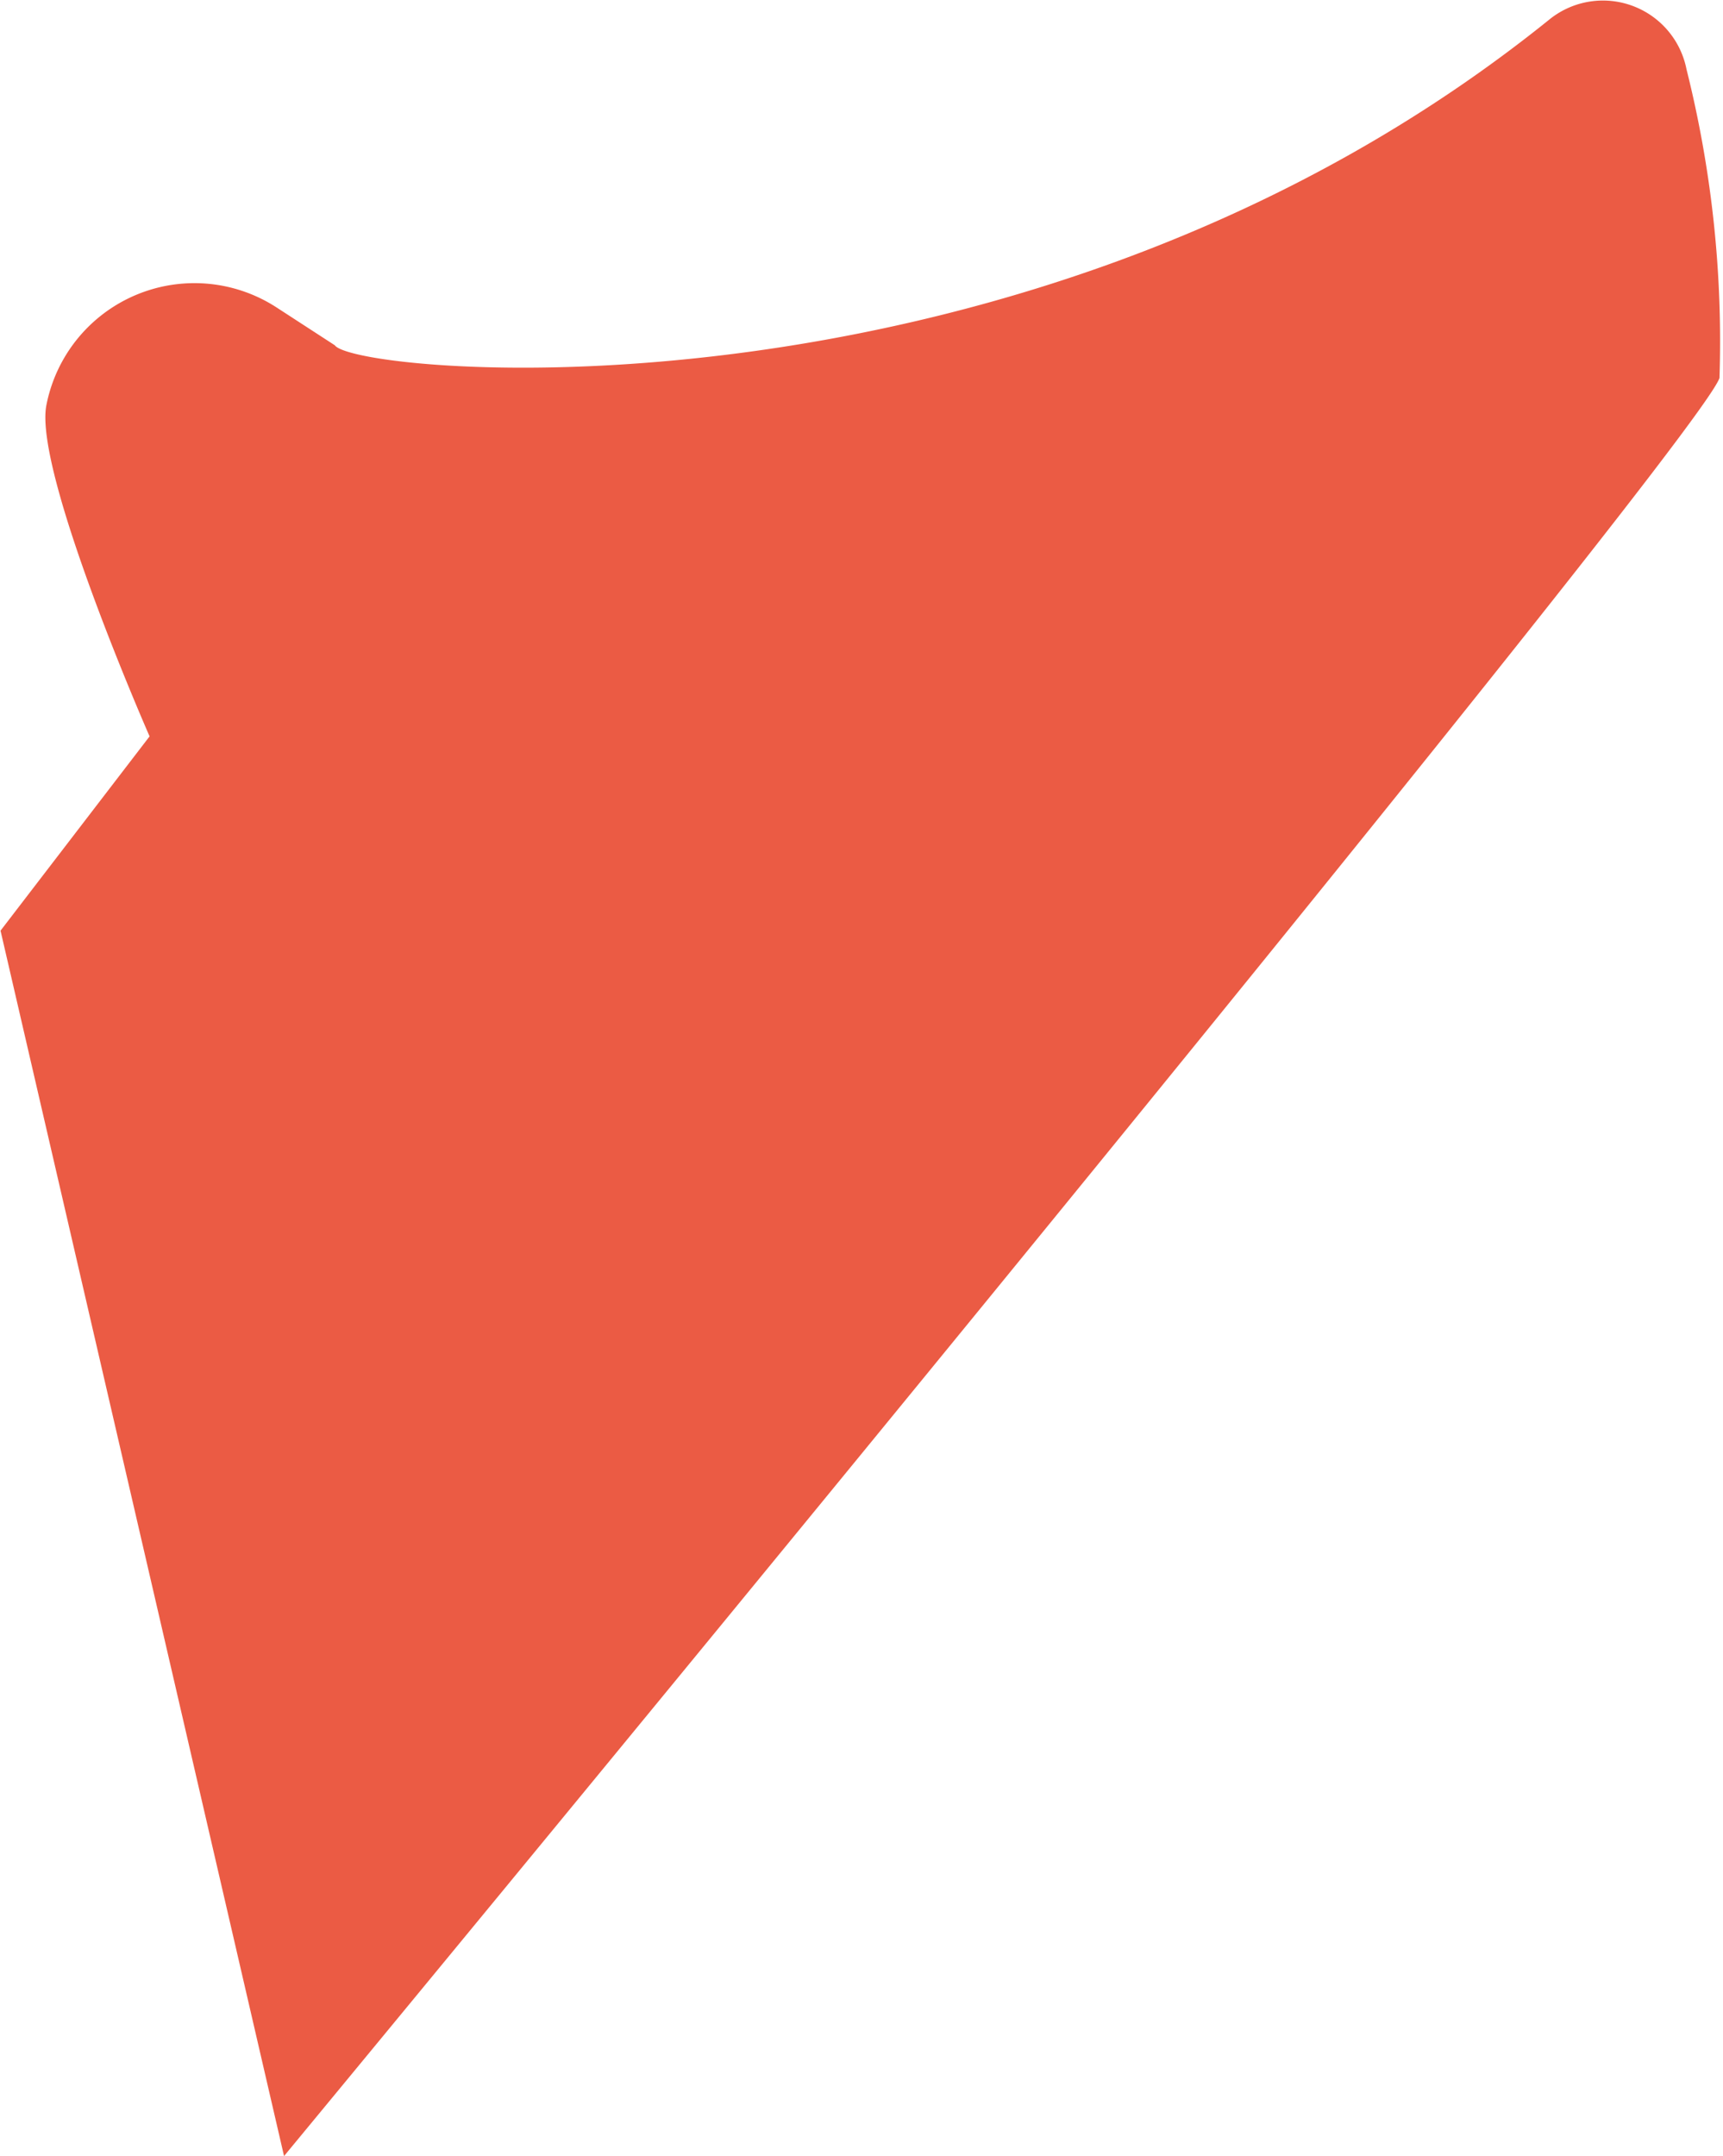 <svg xmlns="http://www.w3.org/2000/svg" width="16.184" height="20.249" viewBox="0 0 16.184 20.249"><defs><style>.a{fill:#eb5b44;}</style></defs><path class="a" d="M967.9,377.221c.2.288,6.536.875,11.417-3.067a.8.8,0,0,1,1.279.474,10.507,10.507,0,0,1,.31,2.9c-.219.651-13.483,16.7-13.483,16.7l-2.663-11.509,1.4-1.825s-1.088-2.476-.97-3.107a1.417,1.417,0,0,1,2.168-.918Z" transform="translate(-964.755 -373.978)"/></svg>